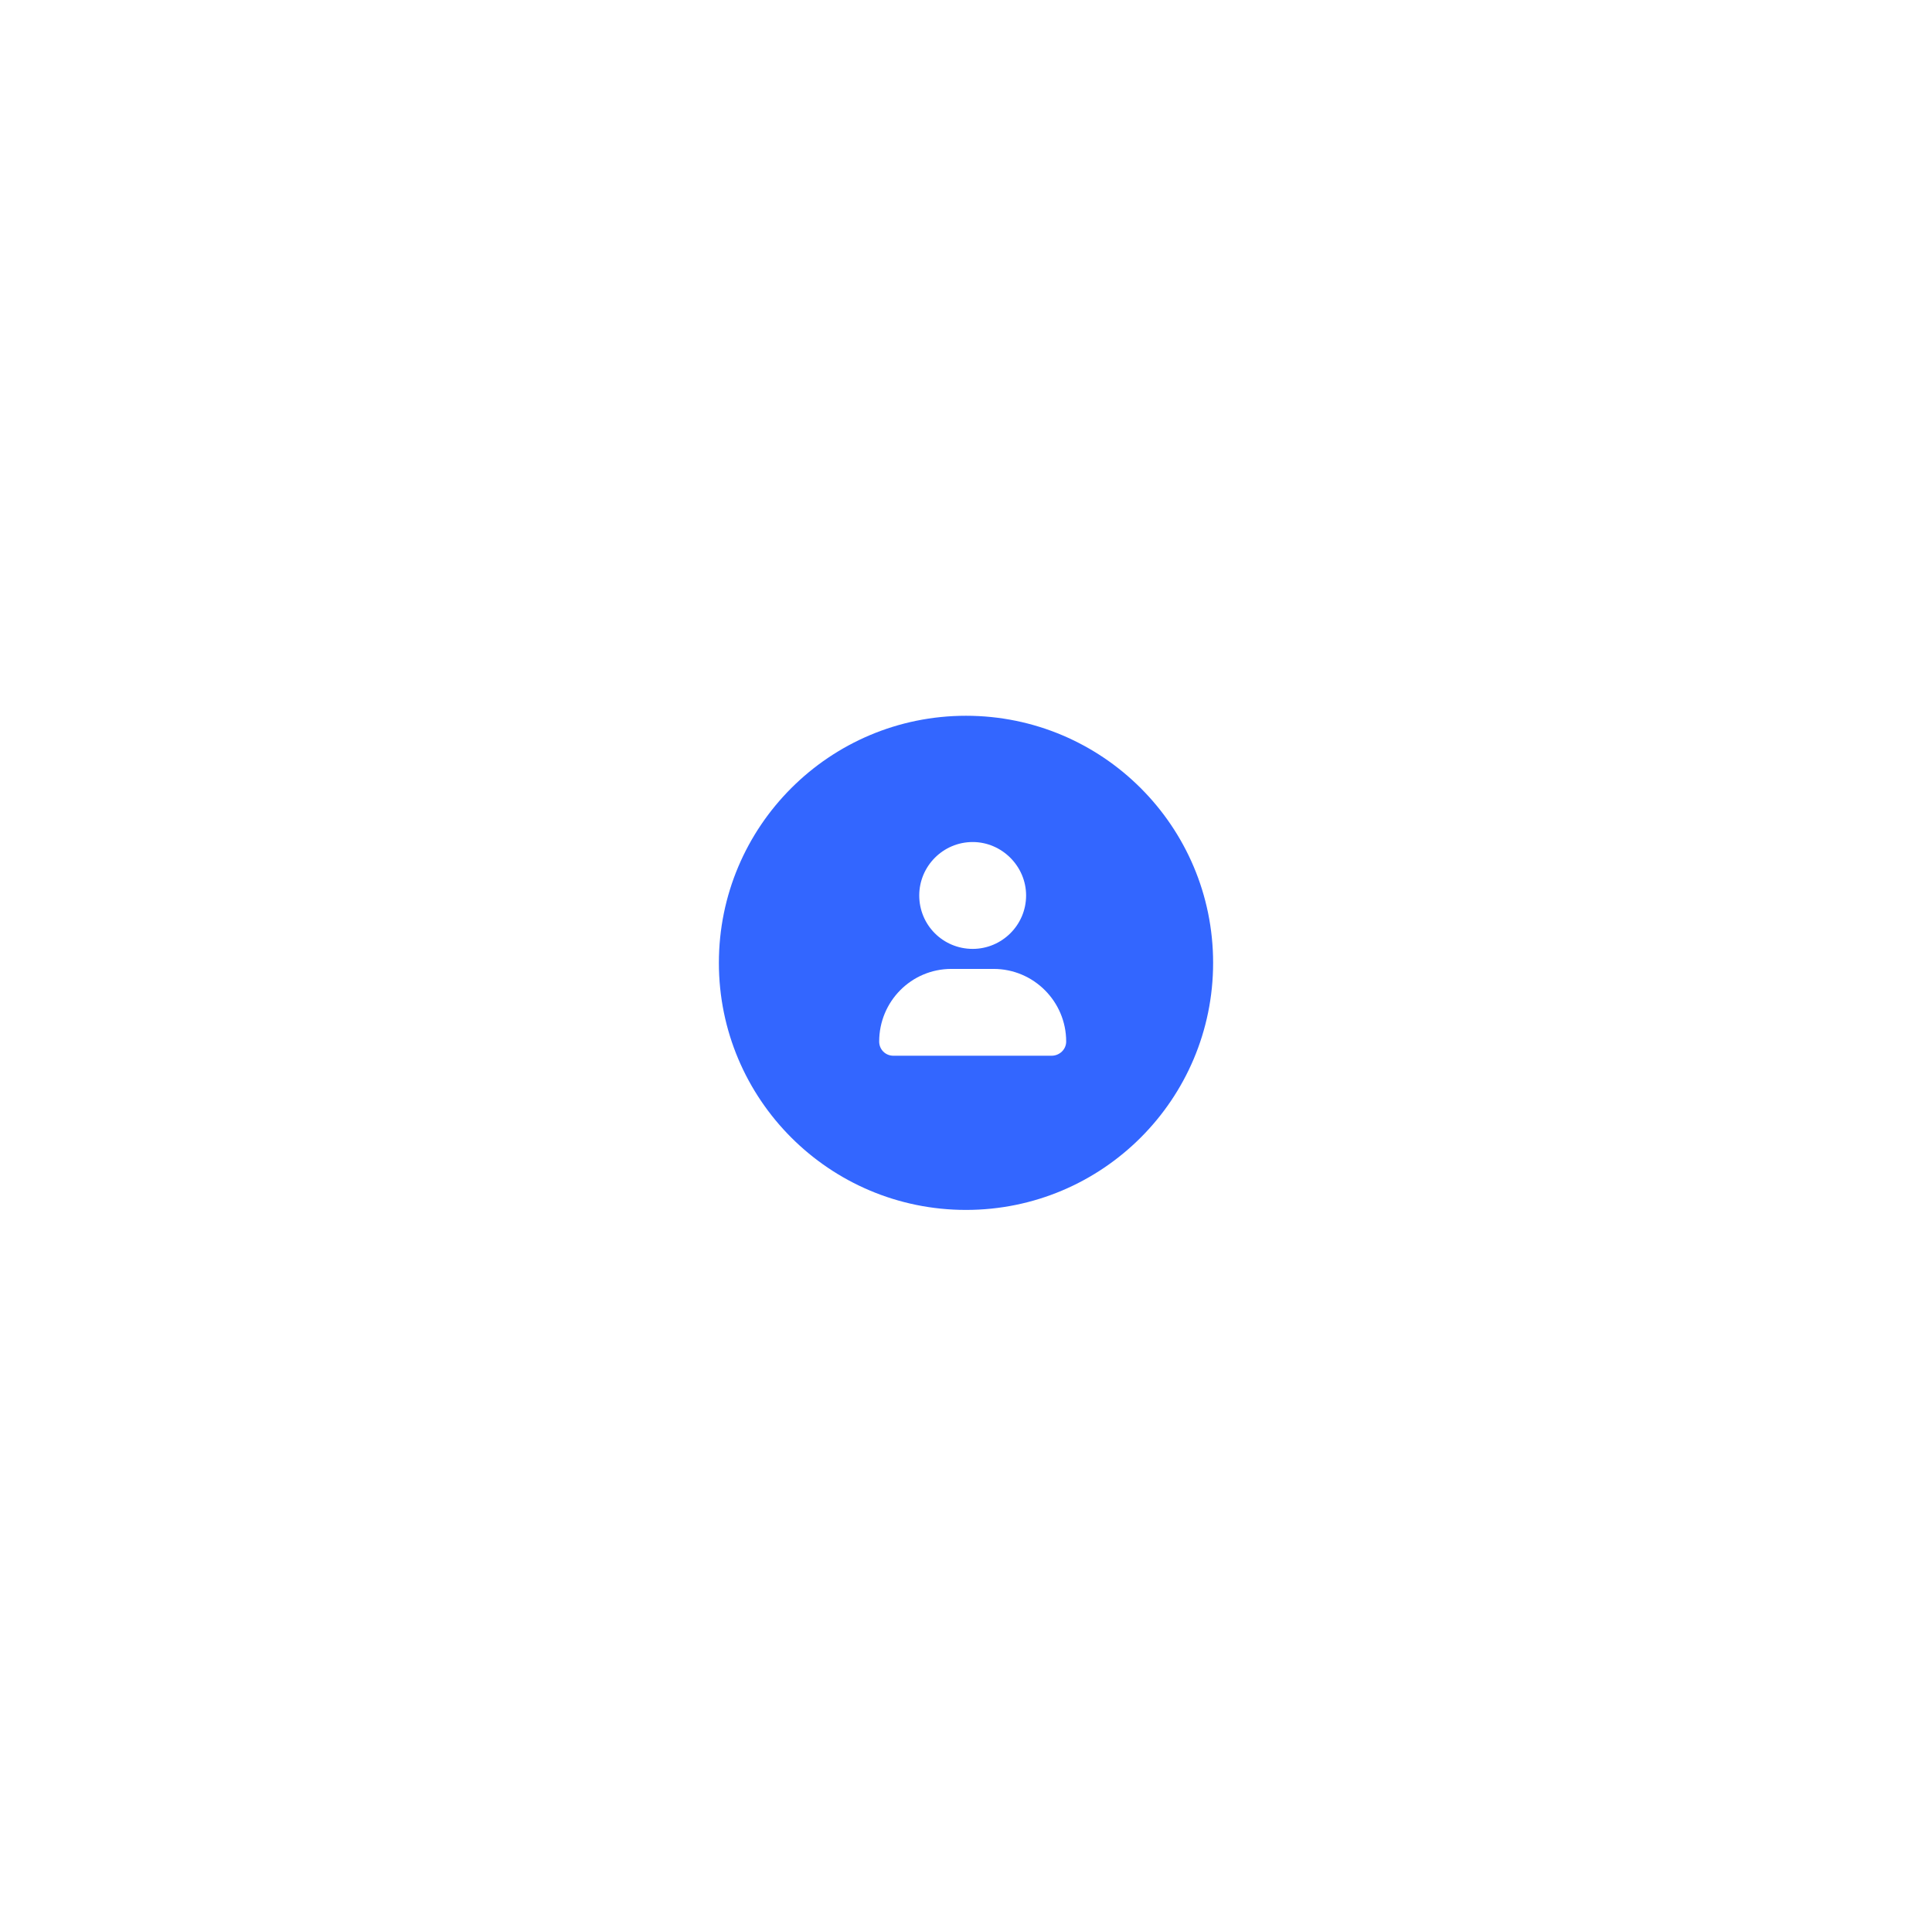 <svg width="129" height="128" viewBox="0 0 129 128" fill="none" xmlns="http://www.w3.org/2000/svg">
<g filter="url(#filter0_d_83_1818)">
<circle cx="64.5" cy="44.5" r="16.5" fill="#3366FF"/>
<path d="M64.946 43.568C62.967 43.568 61.378 41.979 61.378 40C61.378 38.049 62.967 36.432 64.946 36.432C66.897 36.432 68.513 38.049 68.513 40C68.513 41.979 66.897 43.568 64.946 43.568ZM66.34 44.905C69.015 44.905 71.189 47.079 71.189 49.755C71.189 50.285 70.743 50.703 70.214 50.703H59.65C59.121 50.703 58.703 50.285 58.703 49.755C58.703 47.079 60.849 44.905 63.524 44.905H66.34Z" fill="white"/>
</g>
<defs>
<filter id="filter0_d_83_1818" x="0.857" y="0.657" width="127.286" height="127.286" filterUnits="userSpaceOnUse" color-interpolation-filters="sRGB">
<feFlood flood-opacity="0" result="BackgroundImageFix"/>
<feColorMatrix in="SourceAlpha" type="matrix" values="0 0 0 0 0 0 0 0 0 0 0 0 0 0 0 0 0 0 127 0" result="hardAlpha"/>
<feOffset dy="19.8"/>
<feGaussianBlur stdDeviation="23.571"/>
<feComposite in2="hardAlpha" operator="out"/>
<feColorMatrix type="matrix" values="0 0 0 0 0.2 0 0 0 0 0.4 0 0 0 0 1 0 0 0 0.25 0"/>
<feBlend mode="normal" in2="BackgroundImageFix" result="effect1_dropShadow_83_1818"/>
<feBlend mode="normal" in="SourceGraphic" in2="effect1_dropShadow_83_1818" result="shape"/>
</filter>
</defs>
</svg>
